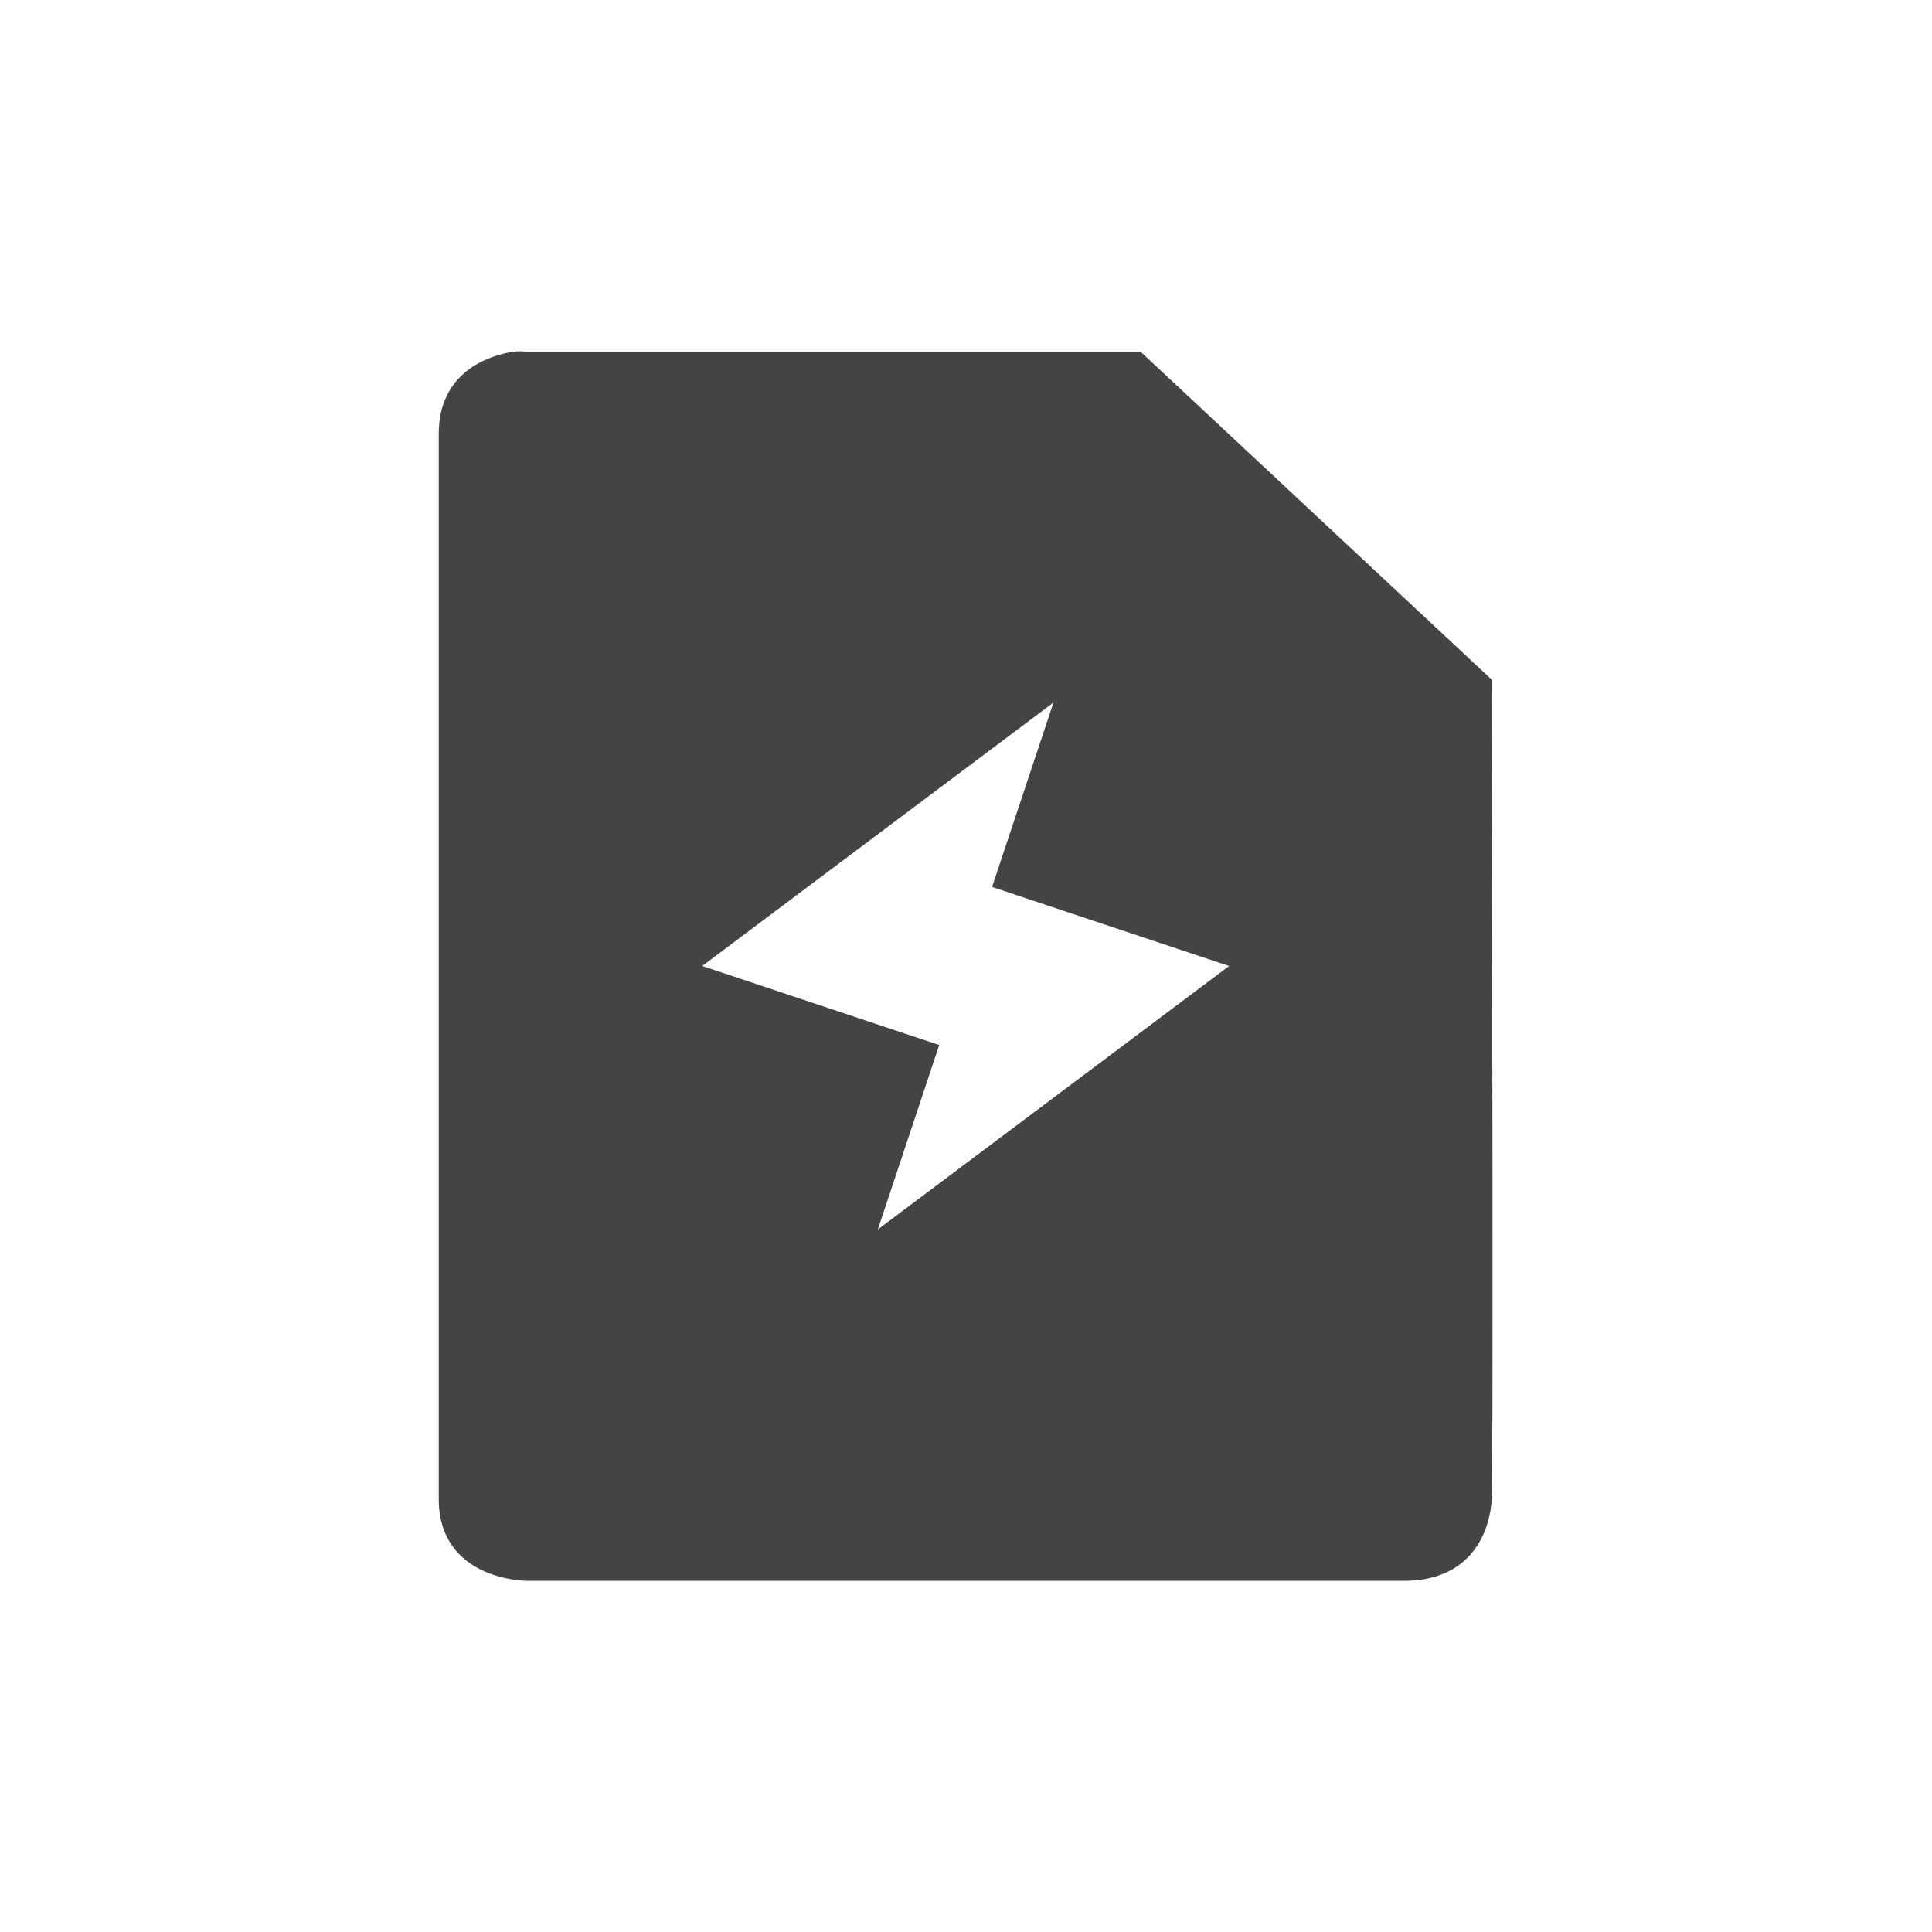 <svg height="22" viewBox="0 0 22 22" width="22" xmlns="http://www.w3.org/2000/svg">
  <path d="m2.84 1.006c-.281.044-.844.234-.844.934v12.127c0 .933 1 .934 1 .934h9.99c.999 0 1-.934 1-.934.019-.043.005-6.952 0-9.328l-3.996-3.732h-6.994s-.062-.015-.156 0zm6.156 3.994-.699 2.1 2.699.9-4 3 .699-2.1-2.699-.9z" fill="#444" transform="translate(3 3)"/>
</svg>
